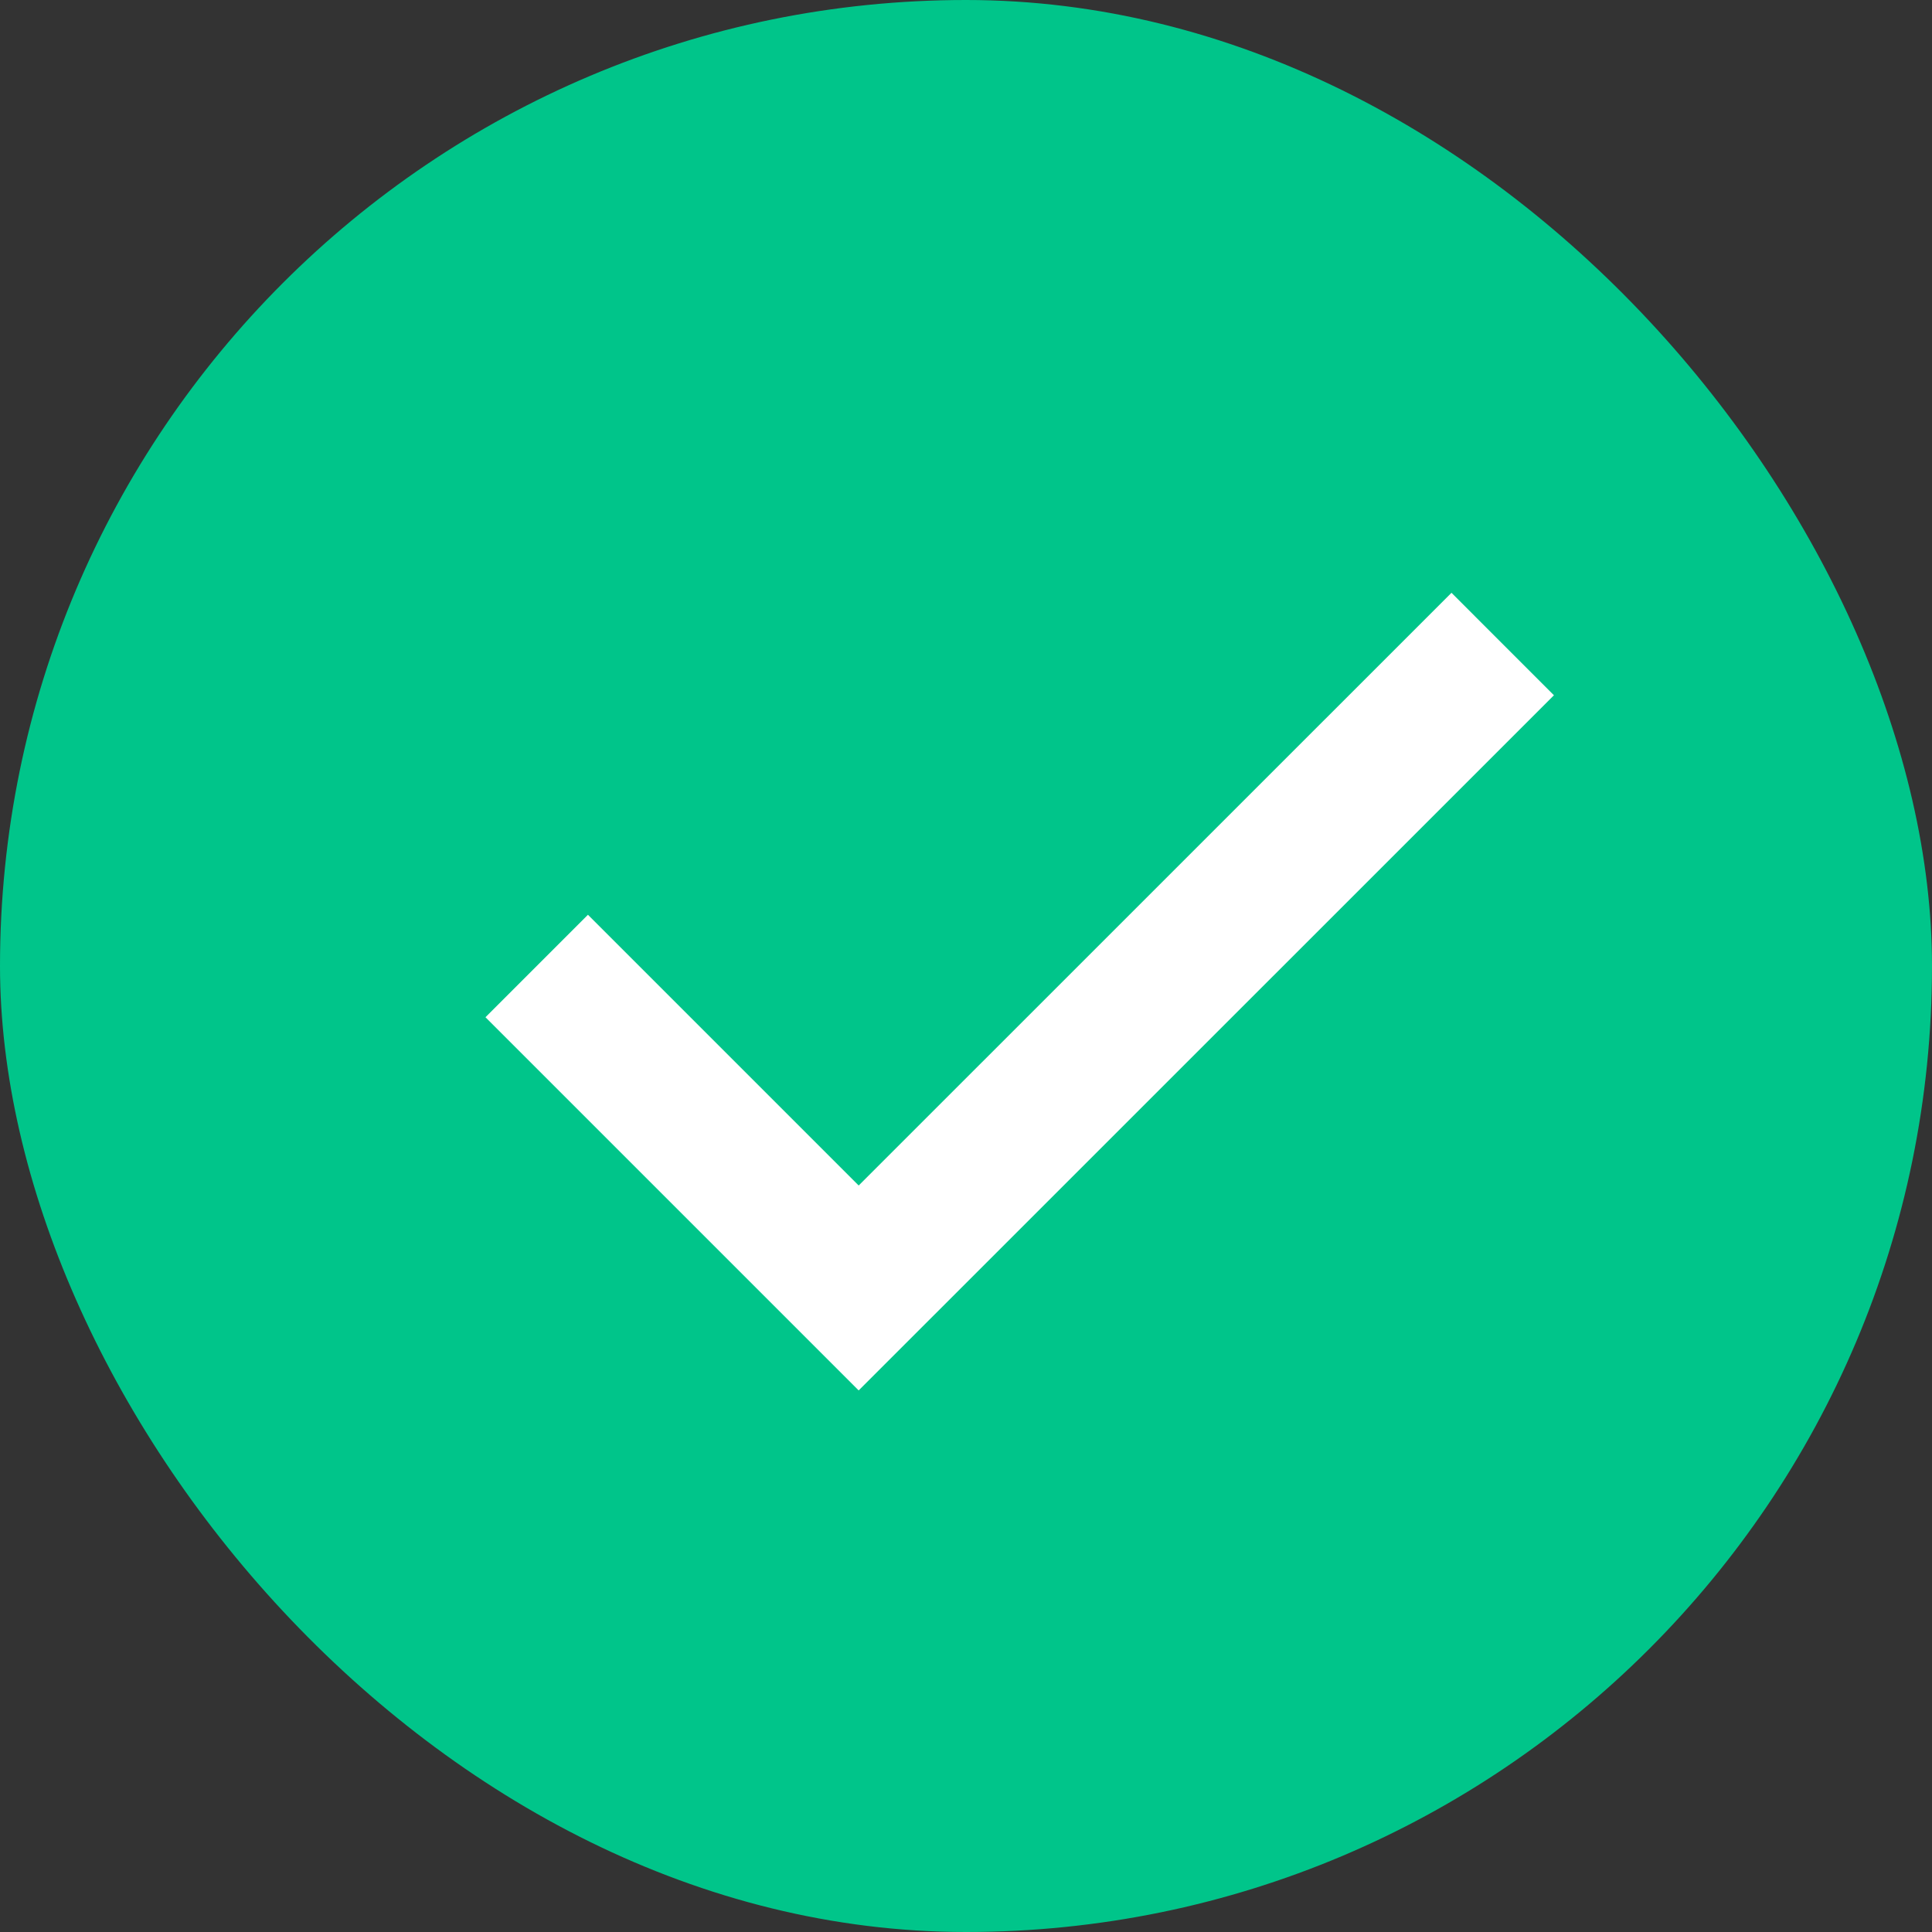 <svg width="20" height="20" viewBox="0 0 20 20" fill="none" xmlns="http://www.w3.org/2000/svg">
<rect x="0" y="0" width="20" height="20" fill="#333333" stroke="none"/>
<rect width="20" height="20" rx="10" fill="#00C58A"/>
<path d="M5.556 10L8.889 13.333L15.556 6.667" stroke="white" stroke-width="1.5"/>
</svg>
